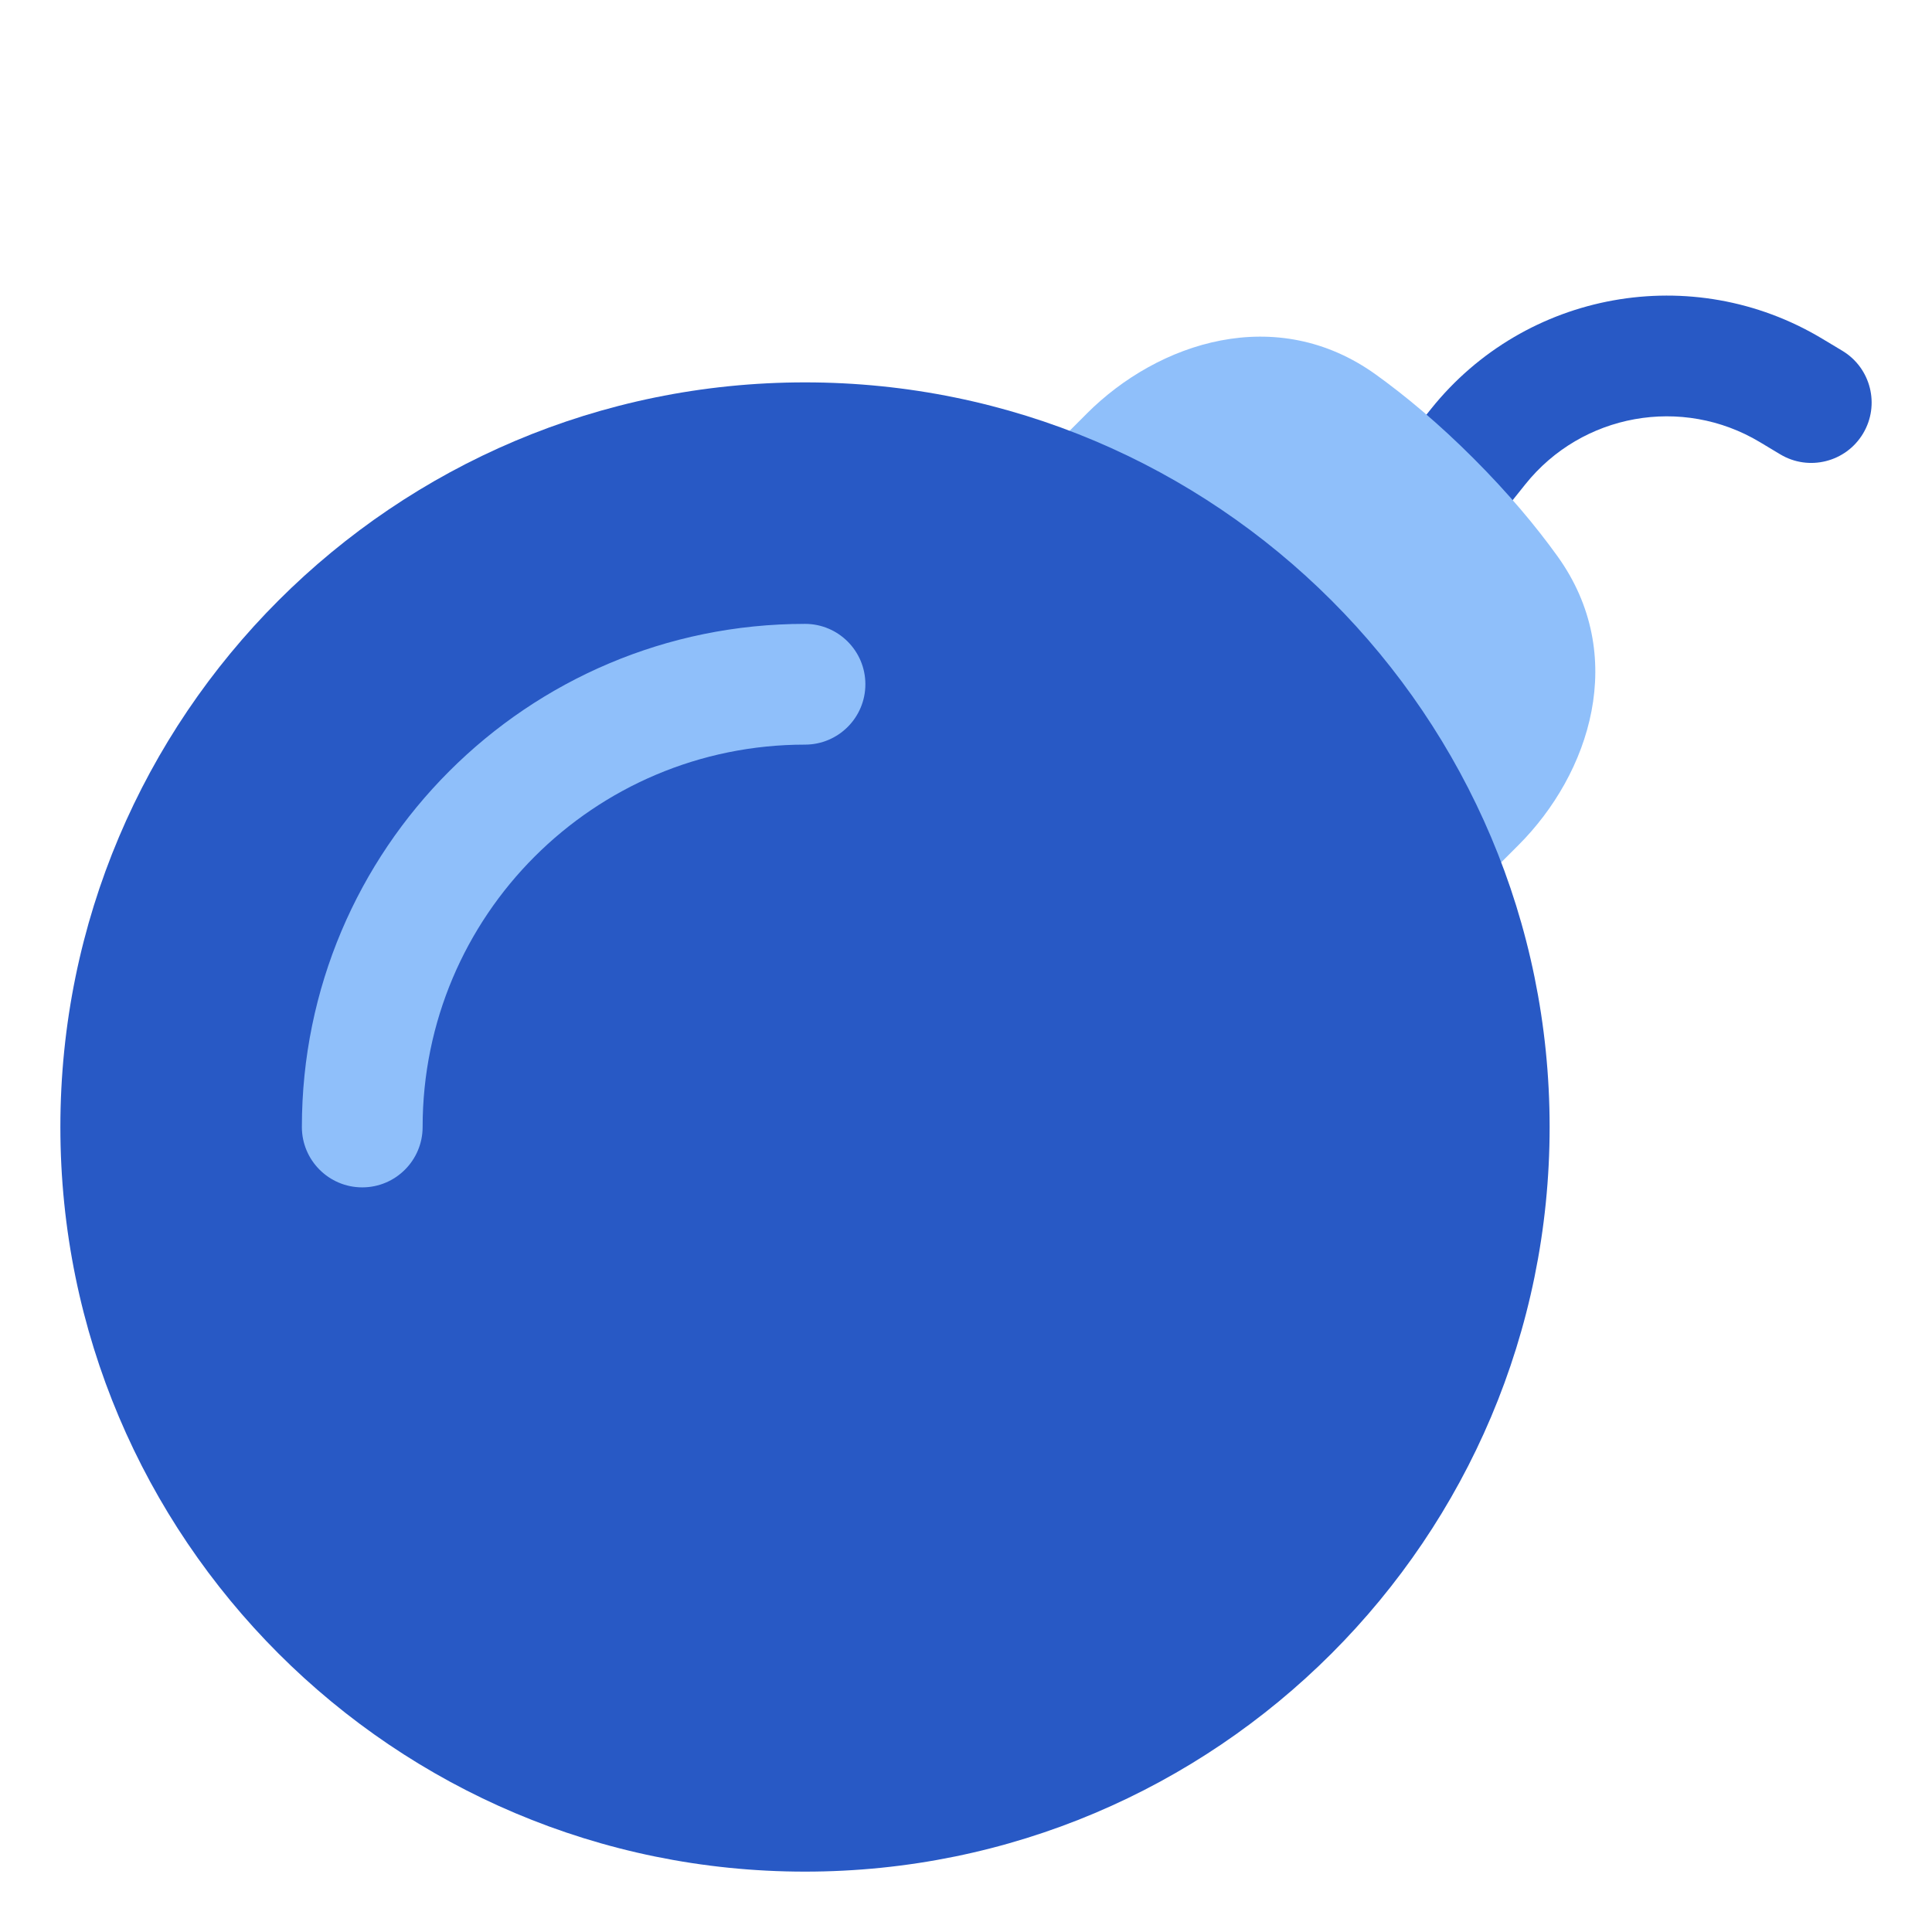 <svg xmlns="http://www.w3.org/2000/svg" fill="none" viewBox="0 0 48 48" id="Bomb--Streamline-Plump">
  <desc>
    Bomb Streamline Icon: https://streamlinehq.com
  </desc>
  <g id="bomb--delete-bomb-remove">
    <path id="Vector 1487 (Stroke)" fill="#2859c5" fill-rule="evenodd" d="M43.725 10.985c-1.931 -1.159 -4.422 -0.711 -5.829 1.048l-0.724 0.905c-0.518 0.647 -1.462 0.752 -2.108 0.234 -0.647 -0.517 -0.752 -1.462 -0.234 -2.108l0.724 -0.905c2.345 -2.931 6.496 -3.677 9.715 -1.746l0.503 0.302c0.71 0.426 0.941 1.348 0.514 2.058 -0.426 0.71 -1.348 0.941 -2.058 0.514l-0.503 -0.302Z" clip-rule="evenodd" stroke-width="1"></path>
    <path id="Subtract" fill="#8fbffa" d="M27.002 10.274c1.772 -1.772 4.711 -2.746 7.182 -0.967 0.736 0.53 1.555 1.21 2.426 2.082 0.872 0.872 1.552 1.69 2.082 2.426 1.779 2.471 0.805 5.411 -0.967 7.182l-2.197 2.197c-0.441 0.441 -1.063 0.647 -1.653 0.447 -1.146 -0.389 -3.202 -1.349 -5.495 -3.641 -2.297 -2.297 -3.42 -4.521 -3.92 -5.778 -0.256 -0.642 -0.057 -1.349 0.432 -1.837l2.11 -2.11Z" stroke-width="1"></path>
    <path id="Union" fill="#2859c5" d="M1.5 28c0 10.217 8.283 18.5 18.5 18.5 10.217 0 18.5 -8.283 18.5 -18.5S30.217 9.5 20 9.5C9.783 9.5 1.5 17.783 1.5 28Z" stroke-width="1"></path>
    <path id="Ellipse 352 (Stroke)" fill="#8fbffa" fill-rule="evenodd" d="M9 29.5c-0.828 0 -1.5 -0.672 -1.5 -1.5 0 -6.904 5.596 -12.5 12.5 -12.5 0.828 0 1.5 0.672 1.5 1.5s-0.672 1.5 -1.5 1.5c-5.247 0 -9.5 4.253 -9.5 9.5 0 0.828 -0.672 1.5 -1.5 1.5Z" clip-rule="evenodd" stroke-width="1"></path>
  </g>
</svg>
